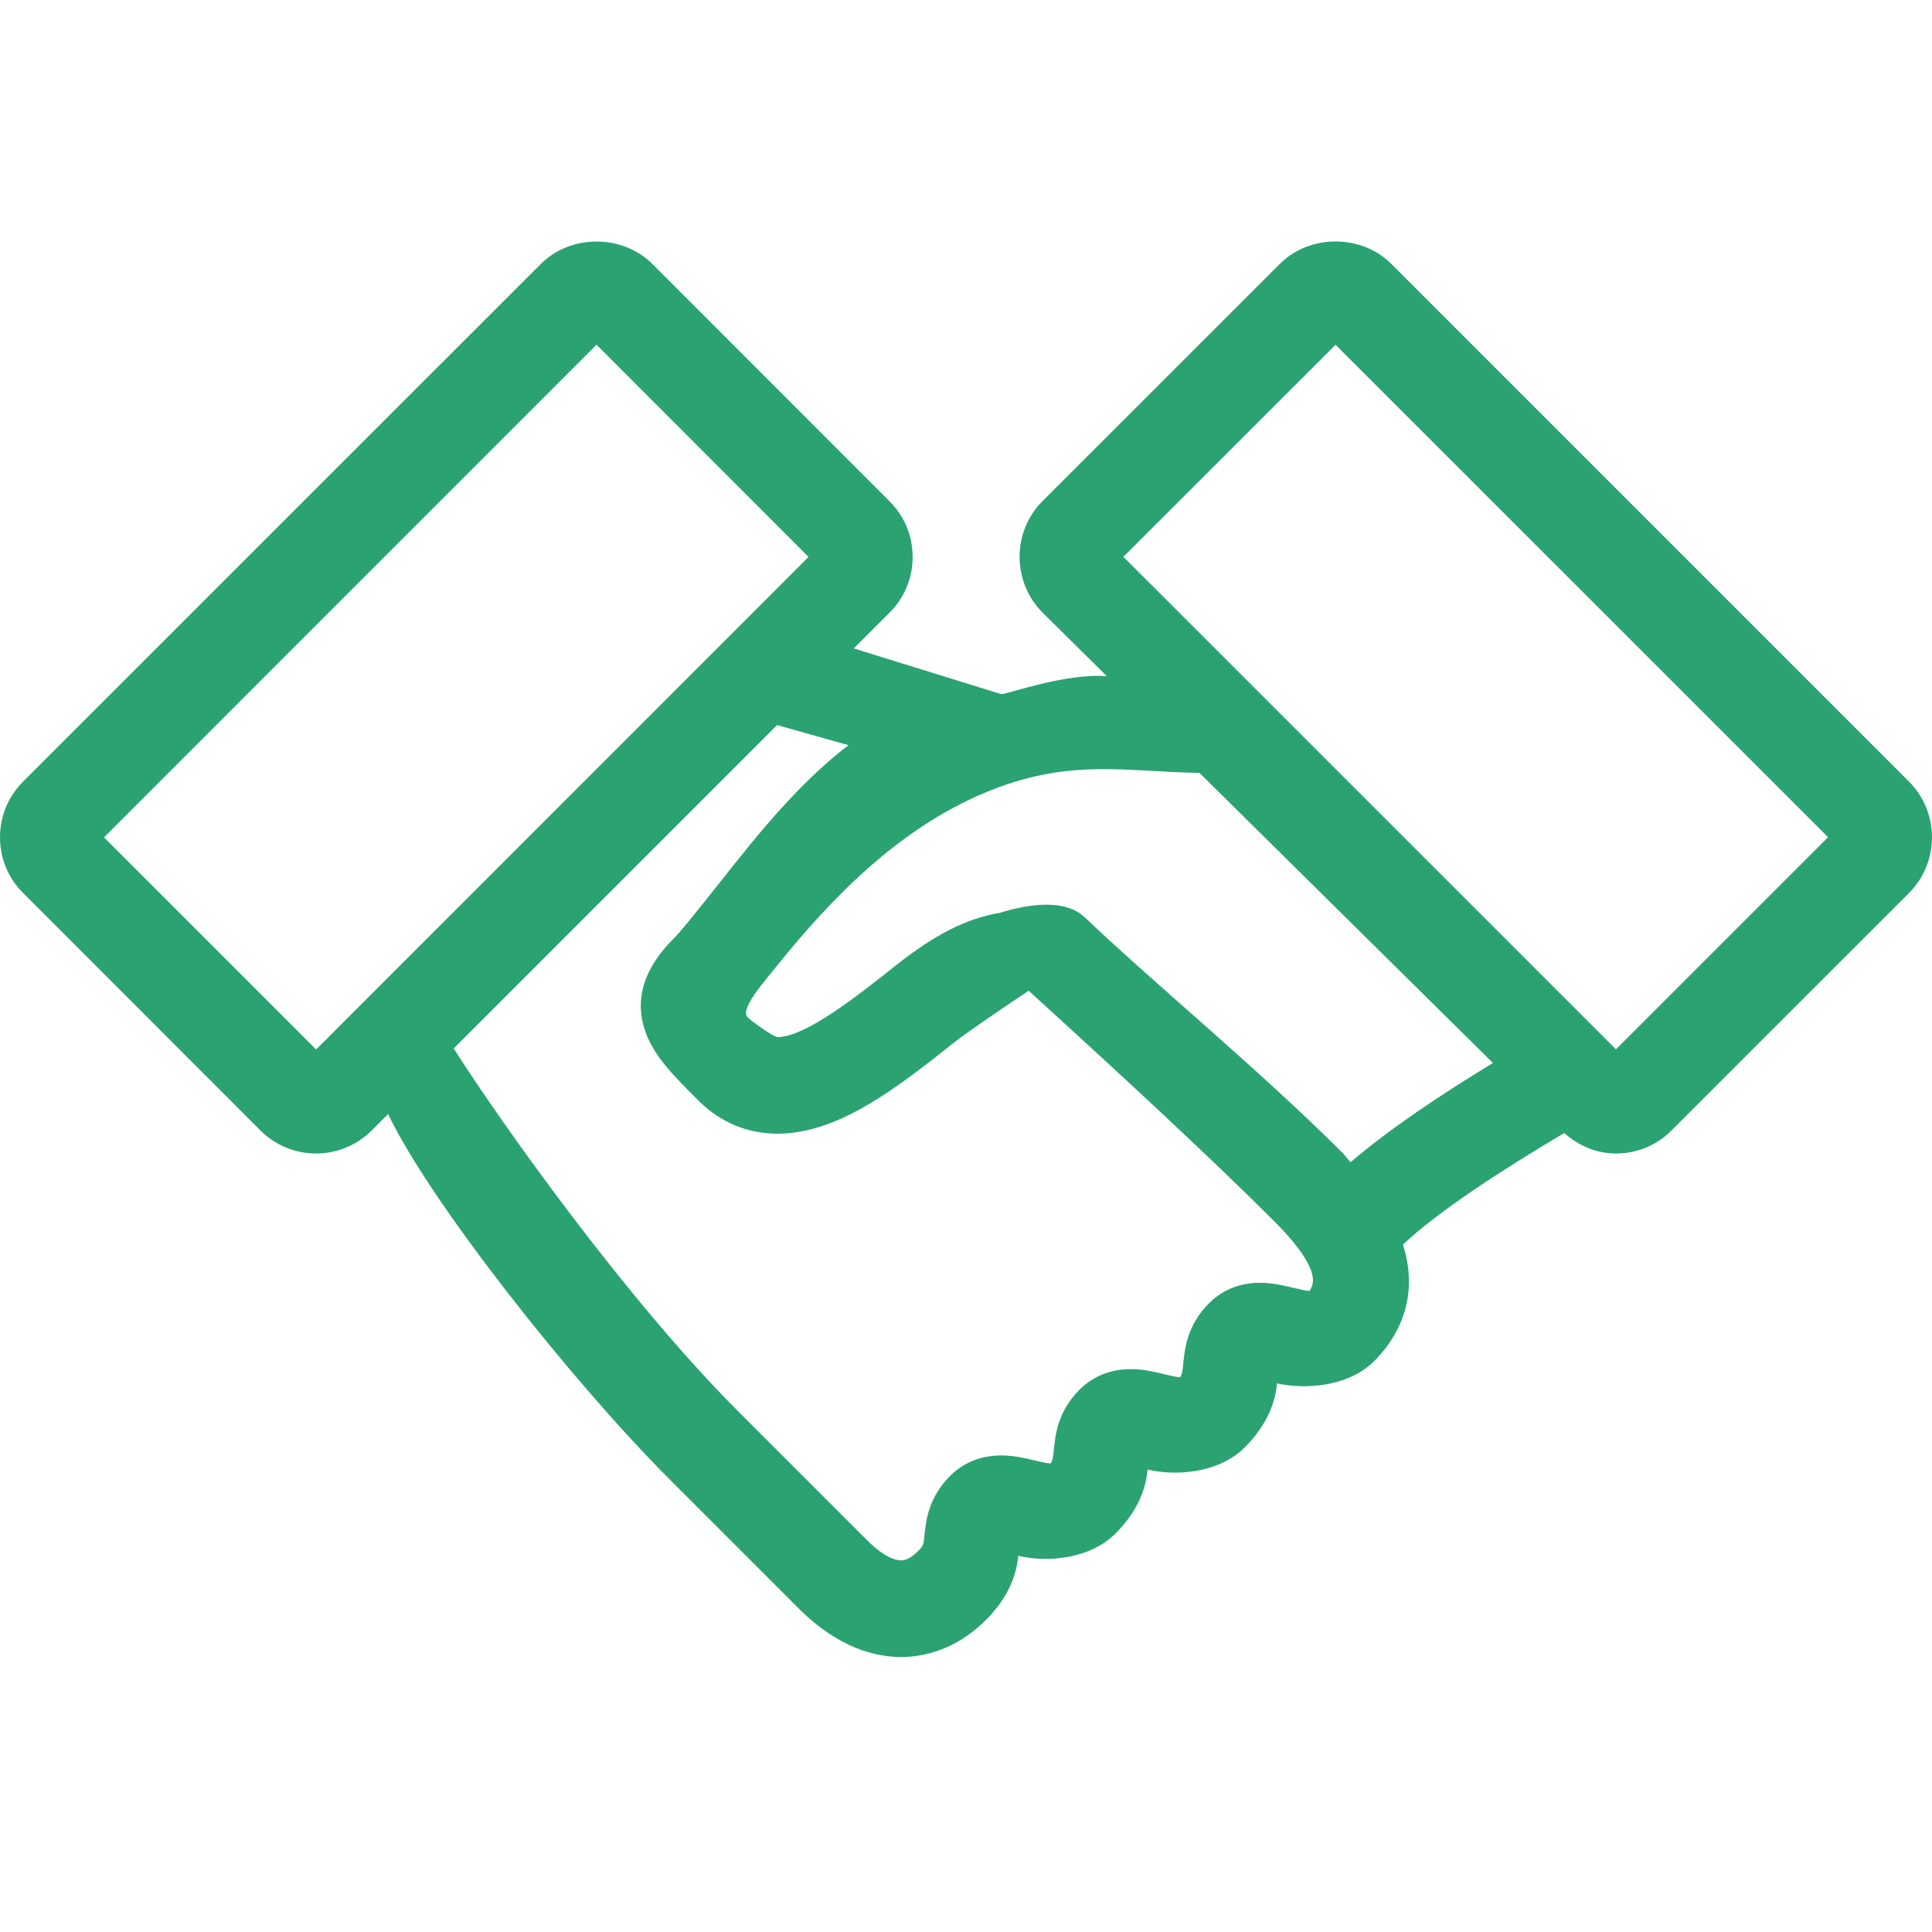 <svg width="24" height="24" viewBox="0 0 24 24" fill="none" xmlns="http://www.w3.org/2000/svg">
<g clip-path="url(#clip0_319_2)">
<path d="M23.714 9.709L17.283 3.278C16.914 2.907 16.268 2.907 15.899 3.278L12.949 6.226C12.571 6.607 12.571 7.227 12.951 7.61L13.75 8.4C13.232 8.359 12.506 8.627 12.438 8.623L10.606 8.055L11.049 7.612C11.235 7.427 11.337 7.181 11.337 6.919C11.337 6.657 11.235 6.411 11.05 6.227L8.102 3.277C7.731 2.908 7.088 2.908 6.718 3.279L0.288 9.708C0.102 9.893 0 10.139 0 10.402C0 10.663 0.102 10.909 0.287 11.093L3.234 14.042C3.419 14.227 3.665 14.329 3.926 14.329C4.188 14.329 4.433 14.227 4.619 14.042L4.821 13.839C5.343 14.933 7.097 17.155 8.32 18.379L9.928 19.987C10.421 20.479 10.887 20.584 11.193 20.584C11.582 20.584 11.948 20.423 12.25 20.121C12.546 19.824 12.63 19.536 12.649 19.327C13.003 19.411 13.535 19.372 13.858 19.049C14.154 18.753 14.237 18.464 14.256 18.255C14.611 18.339 15.143 18.301 15.465 17.978C15.761 17.681 15.845 17.393 15.863 17.185C16.22 17.263 16.751 17.228 17.073 16.906C17.346 16.632 17.644 16.142 17.428 15.46C17.888 15.031 18.664 14.531 19.431 14.075C19.61 14.233 19.833 14.329 20.074 14.329C20.336 14.329 20.582 14.227 20.766 14.041L23.714 11.094C24.095 10.711 24.095 10.091 23.714 9.709ZM3.927 13.037L1.292 10.402L7.41 4.282L10.044 6.918L3.927 13.037ZM16.267 16.036C16.224 16.036 16.142 16.016 16.07 15.998C15.947 15.969 15.807 15.935 15.652 15.935C15.339 15.935 15.135 16.073 15.019 16.189C14.747 16.462 14.718 16.753 14.7 16.928C14.688 17.051 14.687 17.058 14.661 17.108C14.618 17.108 14.536 17.088 14.463 17.071C14.34 17.04 14.201 17.008 14.045 17.008C13.731 17.008 13.527 17.146 13.411 17.262C13.139 17.534 13.11 17.826 13.092 17.999C13.08 18.122 13.079 18.129 13.052 18.18C13.009 18.18 12.927 18.16 12.854 18.142C12.732 18.113 12.593 18.08 12.437 18.08C12.123 18.08 11.919 18.218 11.804 18.333C11.531 18.605 11.502 18.897 11.484 19.072C11.472 19.195 11.471 19.202 11.401 19.272C11.29 19.383 11.217 19.383 11.193 19.383C11.083 19.383 10.931 19.294 10.776 19.138L9.168 17.53C7.796 16.158 6.237 13.97 5.636 13.024L9.653 9.007L10.54 9.257C9.799 9.823 9.21 10.633 8.735 11.222C8.577 11.418 8.453 11.575 8.365 11.663C7.989 12.038 7.875 12.431 8.023 12.832C8.133 13.129 8.372 13.368 8.675 13.671C8.945 13.94 9.284 14.083 9.658 14.083C10.423 14.083 11.155 13.503 11.863 12.942C12.019 12.819 12.485 12.503 12.778 12.307C13.929 13.354 15.039 14.381 15.821 15.163C16.47 15.81 16.297 15.982 16.267 16.036ZM16.777 14.438C16.738 14.395 16.713 14.357 16.671 14.315C15.644 13.288 14.305 12.189 13.481 11.4C13.229 11.158 12.773 11.231 12.418 11.34C12.003 11.41 11.615 11.607 11.119 12C10.649 12.373 10.006 12.883 9.658 12.883C9.611 12.883 9.339 12.689 9.288 12.638C9.188 12.538 9.48 12.21 9.669 11.976C10.328 11.16 11.203 10.241 12.35 9.801C13.325 9.425 14.003 9.587 14.9 9.601L18.546 13.205C17.889 13.604 17.257 14.027 16.777 14.438ZM20.074 13.035L13.955 6.917L16.591 4.283L22.709 10.4L20.074 13.035Z" fill="#2BA272"/>
</g>
<defs>
<clipPath id="clip0_319_2">
<rect width="24" height="24" fill="white"/>
</clipPath>
</defs>
</svg>
